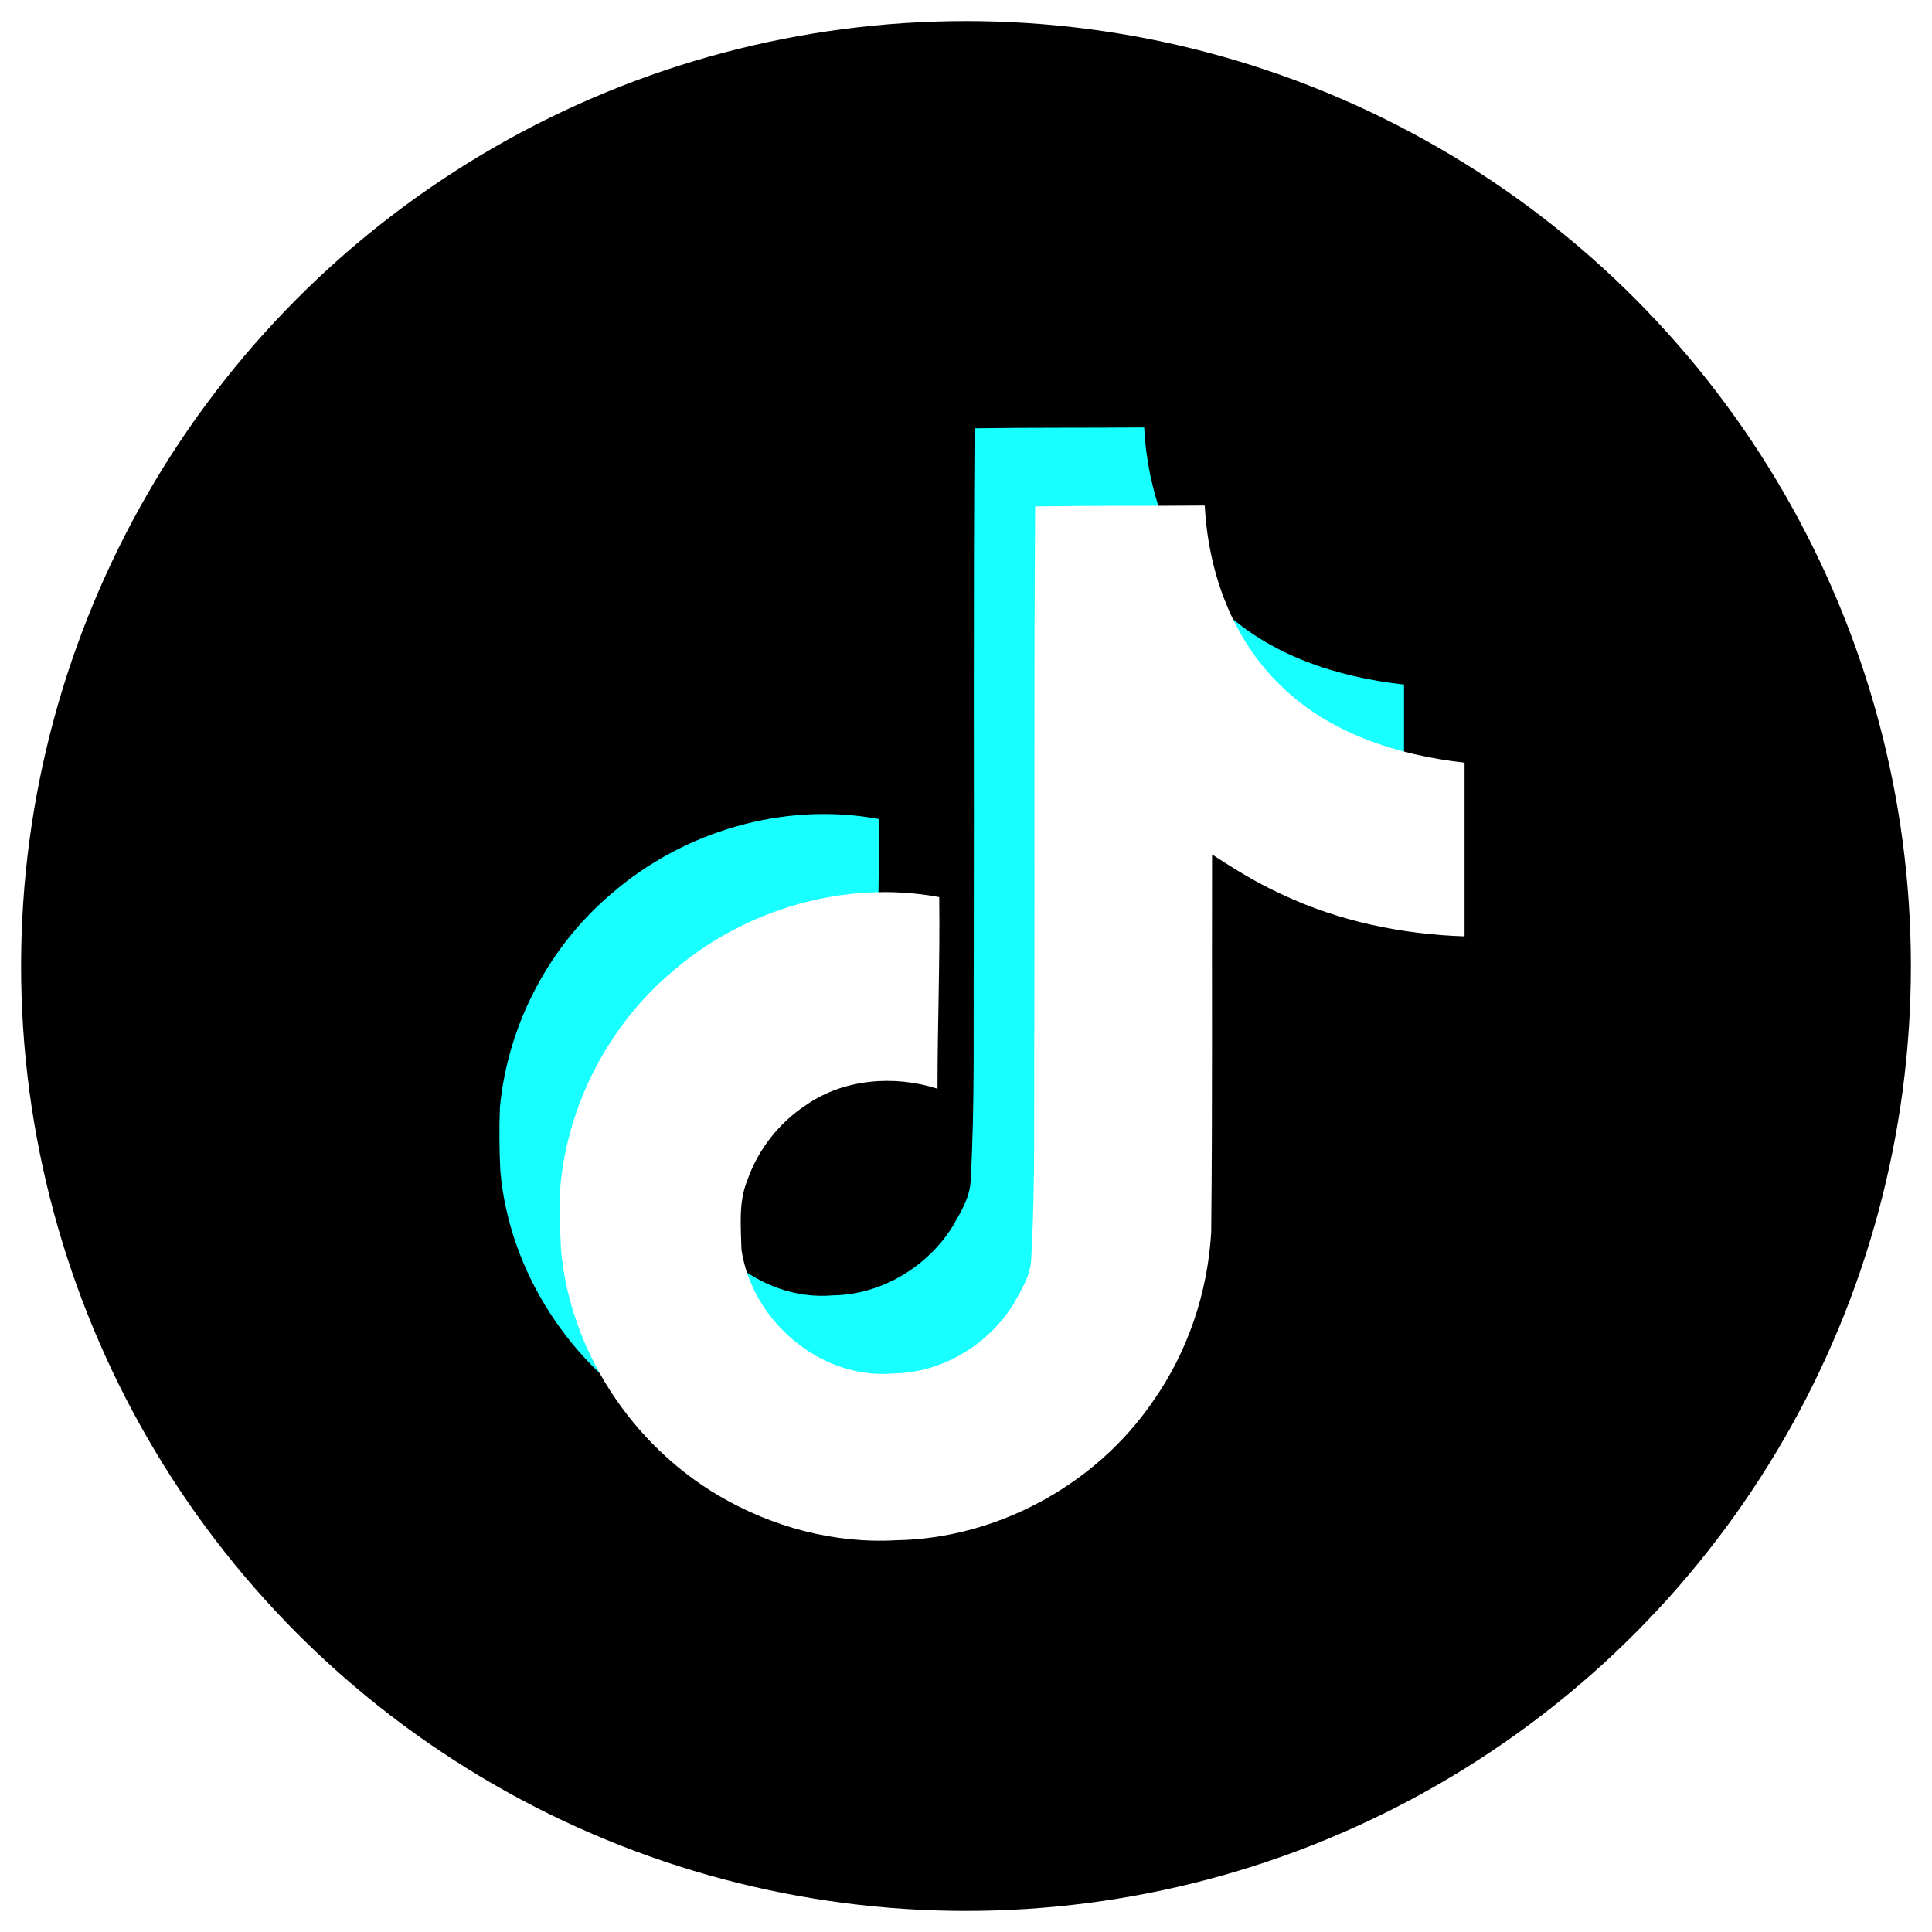 <svg width="36" height="36" viewBox="0 0 36 36" fill="none" xmlns="http://www.w3.org/2000/svg">
<circle cx="18" cy="18" r="17.607" fill="black"/>
<path d="M18.16 7.981C19.218 7.965 20.27 7.974 21.32 7.965C21.384 9.195 21.829 10.448 22.735 11.318C23.639 12.21 24.918 12.618 26.162 12.756V15.992C24.996 15.954 23.825 15.713 22.767 15.214C22.306 15.007 21.876 14.74 21.456 14.467C21.451 16.815 21.466 19.161 21.441 21.499C21.378 22.623 21.005 23.741 20.348 24.667C19.29 26.209 17.455 27.213 15.57 27.245C14.414 27.31 13.259 26.997 12.274 26.419C10.641 25.462 9.492 23.71 9.324 21.829C9.303 21.431 9.3 21.032 9.315 20.633C9.46 19.104 10.221 17.641 11.402 16.646C12.741 15.486 14.616 14.934 16.372 15.261C16.389 16.452 16.341 17.641 16.341 18.831C15.539 18.573 14.601 18.646 13.9 19.13C13.387 19.466 13 19.96 12.797 20.536C12.63 20.944 12.678 21.396 12.688 21.829C12.88 23.148 14.155 24.257 15.517 24.137C16.42 24.127 17.285 23.606 17.756 22.844C17.908 22.577 18.078 22.304 18.087 21.989C18.167 20.552 18.135 19.12 18.145 17.683C18.152 14.443 18.135 11.211 18.16 7.982L18.16 7.981Z" fill="#17FFFF"/>
<g filter="url(#filter0_d_1826_41244)">
<path d="M18.691 8.764C19.749 8.748 20.801 8.758 21.852 8.748C21.915 9.978 22.36 11.232 23.266 12.101C24.17 12.993 25.449 13.401 26.693 13.539V16.776C25.527 16.738 24.356 16.496 23.298 15.997C22.837 15.79 22.408 15.523 21.988 15.25C21.982 17.598 21.997 19.944 21.972 22.283C21.909 23.406 21.536 24.524 20.879 25.45C19.822 26.992 17.986 27.997 16.101 28.028C14.945 28.094 13.79 27.78 12.805 27.203C11.172 26.245 10.023 24.493 9.856 22.612C9.835 22.214 9.831 21.815 9.846 21.416C9.991 19.887 10.752 18.424 11.934 17.429C13.272 16.27 15.148 15.718 16.904 16.044C16.92 17.235 16.872 18.424 16.872 19.615C16.07 19.357 15.132 19.429 14.431 19.913C13.919 20.249 13.531 20.743 13.329 21.319C13.161 21.727 13.209 22.18 13.219 22.612C13.411 23.931 14.687 25.04 16.049 24.92C16.951 24.91 17.817 24.389 18.287 23.627C18.439 23.36 18.61 23.087 18.619 22.773C18.698 21.335 18.667 19.903 18.676 18.466C18.683 15.226 18.667 11.995 18.692 8.765L18.691 8.764Z" fill="white"/>
</g>
<defs>
<filter id="filter0_d_1826_41244" x="9.837" y="8.748" width="17.454" height="19.961" filterUnits="userSpaceOnUse" color-interpolation-filters="sRGB">
<feFlood flood-opacity="0" result="BackgroundImageFix"/>
<feColorMatrix in="SourceAlpha" type="matrix" values="0 0 0 0 0 0 0 0 0 0 0 0 0 0 0 0 0 0 127 0" result="hardAlpha"/>
<feOffset dx="0.597" dy="0.672"/>
<feColorMatrix type="matrix" values="0 0 0 0 1 0 0 0 0 0 0 0 0 0 0.29 0 0 0 1 0"/>
<feBlend mode="normal" in2="BackgroundImageFix" result="effect1_dropShadow_1826_41244"/>
<feBlend mode="normal" in="SourceGraphic" in2="effect1_dropShadow_1826_41244" result="shape"/>
</filter>
</defs>
</svg>
